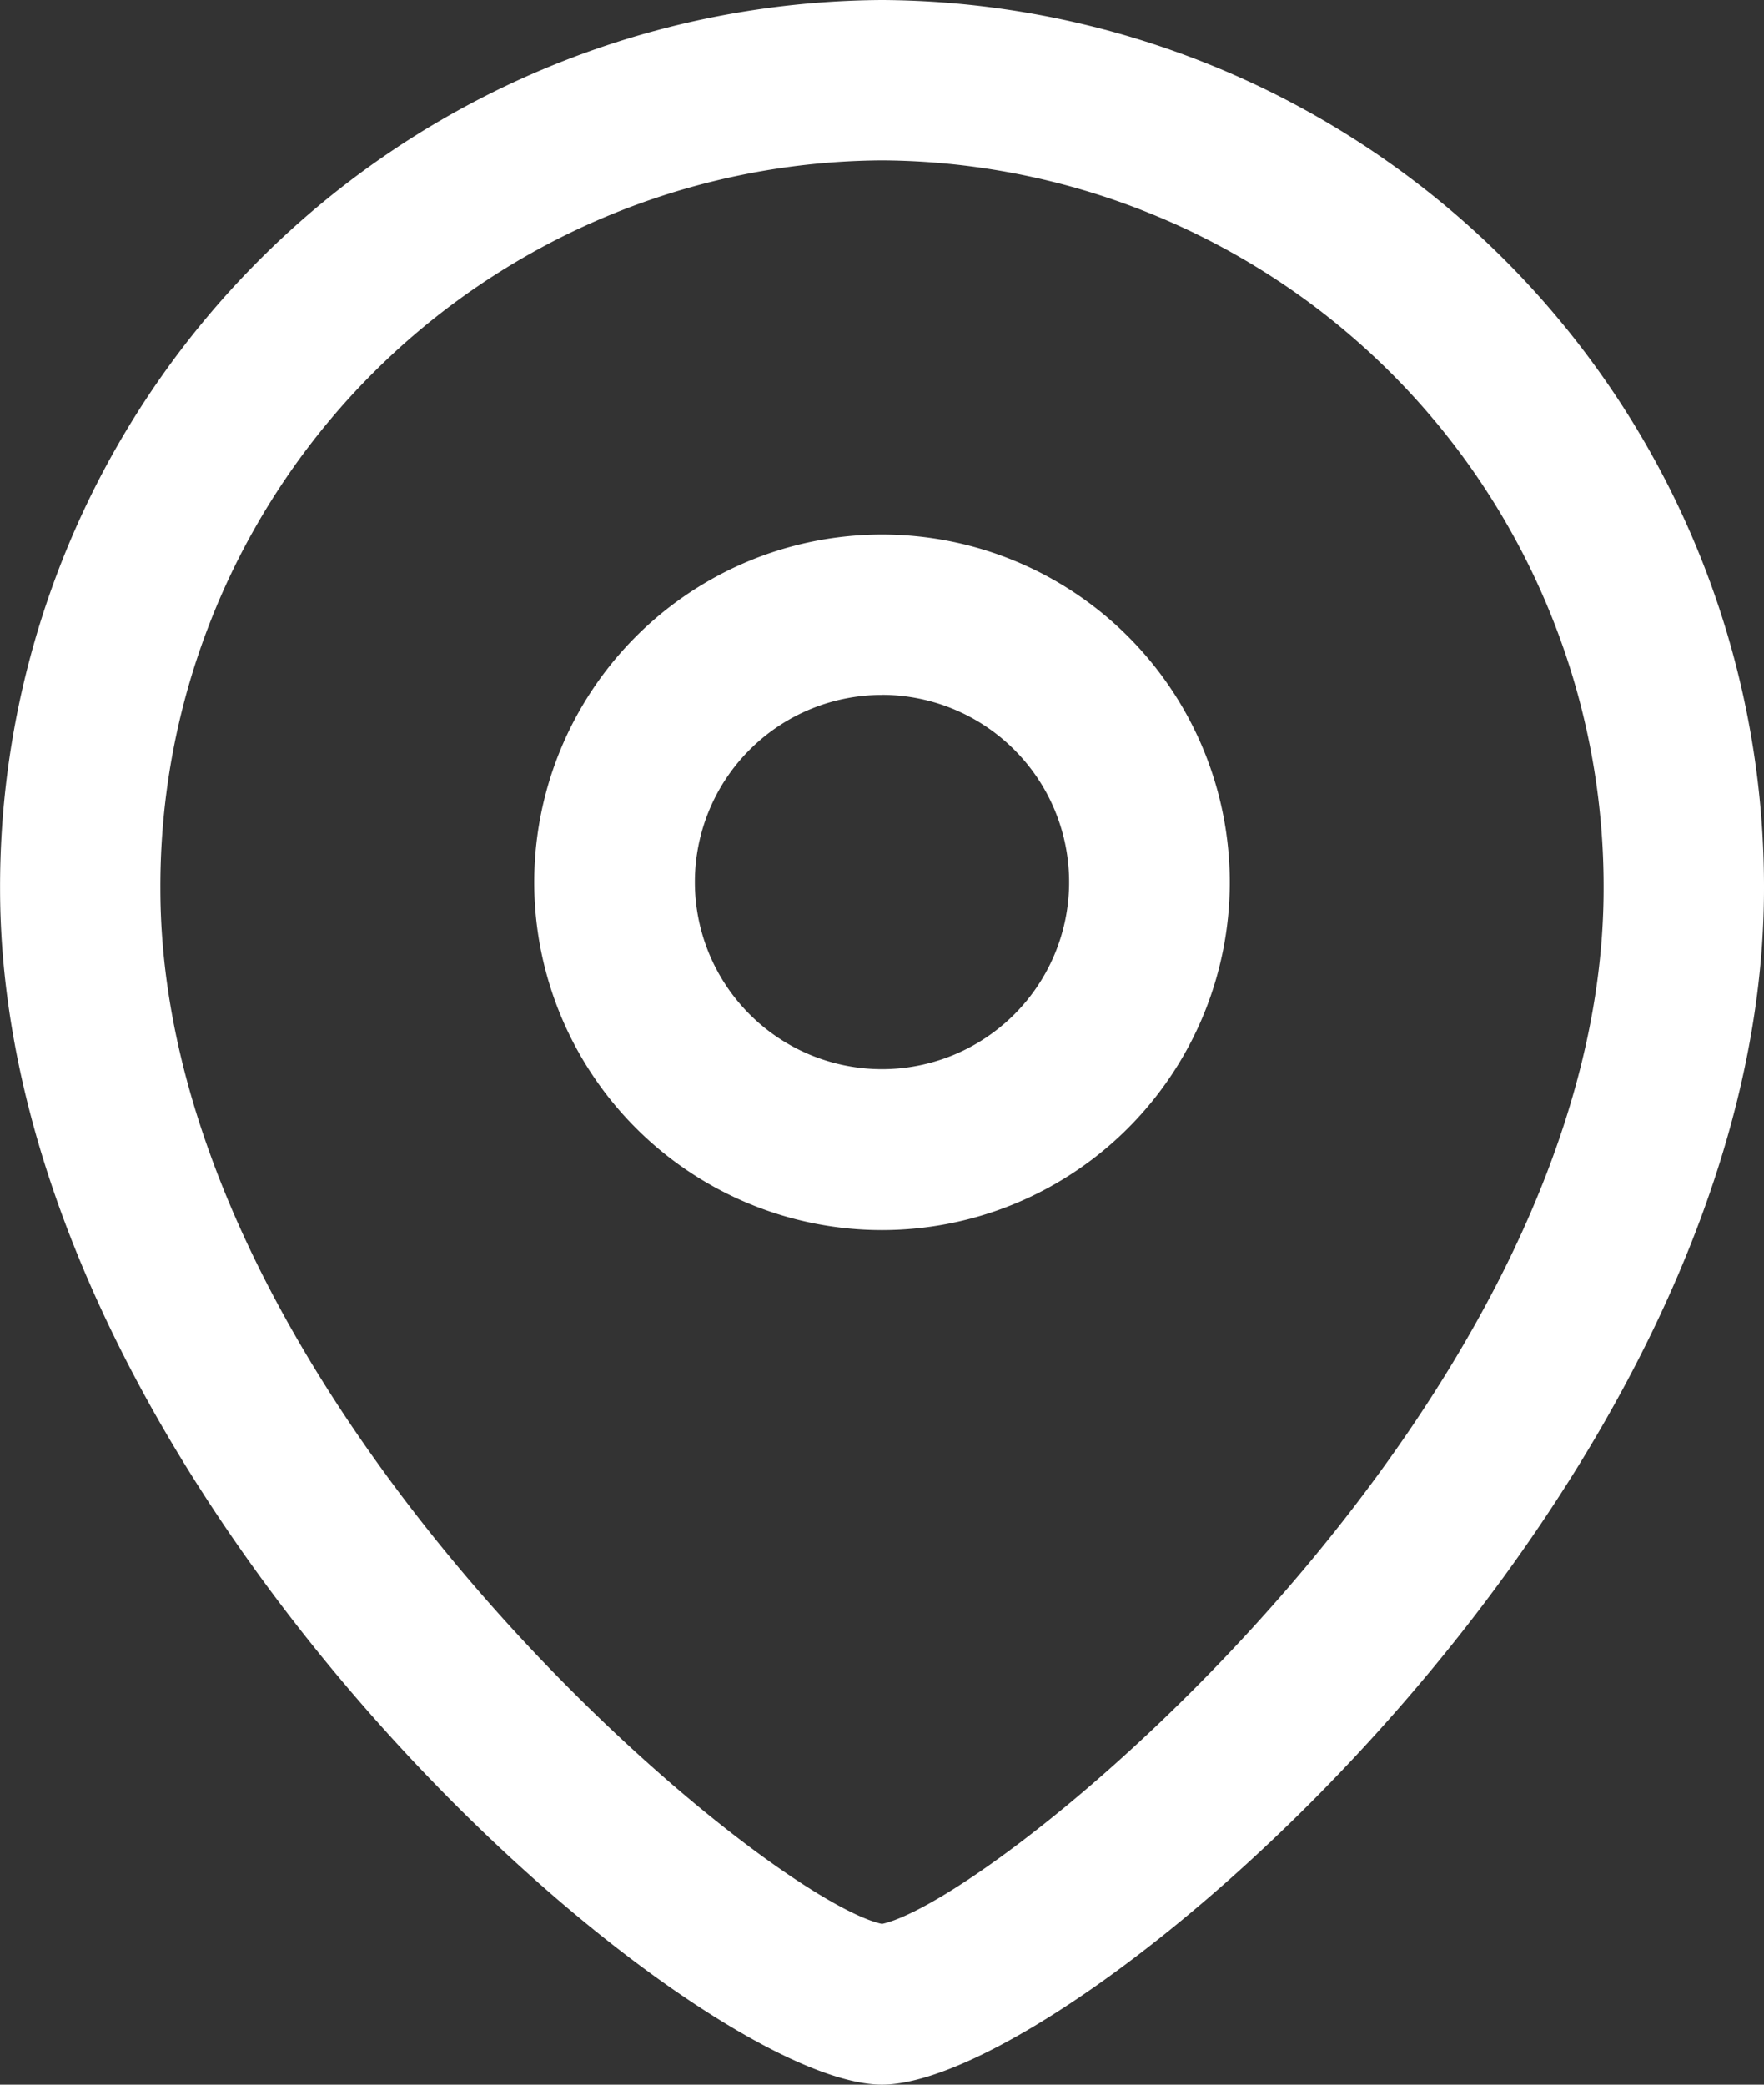 <svg id="Location" xmlns="http://www.w3.org/2000/svg" width="25.868" height="30.571" viewBox="0 0 25.868 30.571">
  <rect x="0" y="0" width="25.868" height="30.571" fill="#333333" stroke="none"/>
  <path id="Combined-Shape" d="M12.933,1A13,13,0,0,1,25.867,14.033c0,8.834-10.121,17.538-12.934,17.538S0,22.867,0,14.033A13,13,0,0,1,12.933,1Zm0,2.352A10.645,10.645,0,0,0,2.351,14.033c0,7.492,8.817,14.792,10.582,15.181,1.765-.39,10.582-7.69,10.582-15.181A10.645,10.645,0,0,0,12.933,3.352Zm0,5.487a5.1,5.1,0,1,1-5.1,5.1A5.1,5.1,0,0,1,12.935,8.839Zm0,2.352a2.744,2.744,0,1,0,2.744,2.745A2.747,2.747,0,0,0,12.935,11.19Z" transform="translate(0.001 -1)" fill="#fff" fill-rule="evenodd"/>
</svg>
